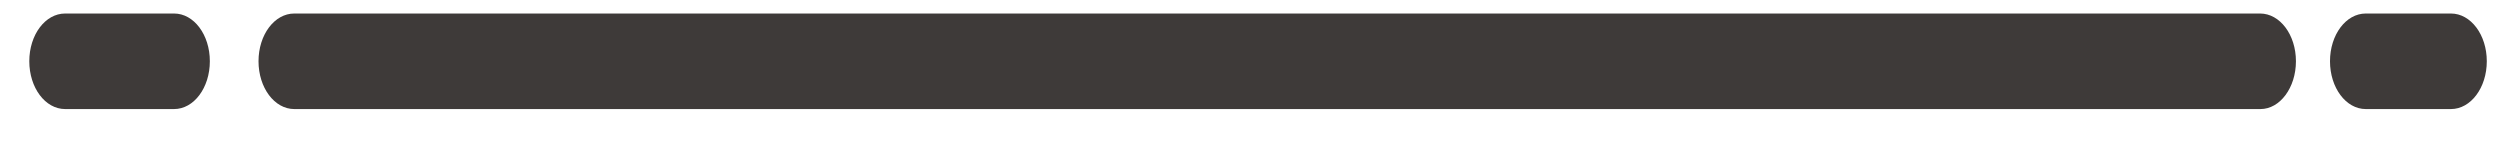 ﻿<?xml version="1.0" encoding="utf-8"?>
<svg version="1.1" xmlns:xlink="http://www.w3.org/1999/xlink" width="32px" height="2px" xmlns="http://www.w3.org/2000/svg">
  <g transform="matrix(1 0 0 1 -231 -592 )">
    <path d="M 31.831 0.784  C 31.831 1.123  31.626 1.396  31.372 1.396  L 30.282 1.396  C 30.028 1.396  29.824 1.123  29.824 0.784  C 29.824 0.445  30.028 0.173  30.282 0.173  L 31.372 0.173  C 31.626 0.173  31.831 0.445  31.831 0.784  Z M 2.686 0.784  C 2.686 1.123  2.482 1.396  2.228 1.396  L 0.834 1.396  C 0.579 1.396  0.375 1.123  0.375 0.784  C 0.375 0.445  0.579 0.173  0.834 0.173  L 2.228 0.173  C 2.482 0.173  2.686 0.445  2.686 0.784  Z M 29.388 0.784  C 29.388 1.123  29.183 1.396  28.934 1.396  L 3.767 1.396  C 3.513 1.396  3.309 1.123  3.309 0.784  C 3.309 0.445  3.513 0.173  3.767 0.173  L 28.929 0.173  C 29.183 0.173  29.388 0.445  29.388 0.784  Z " fill-rule="nonzero" fill="#3e3a39" stroke="none" transform="matrix(1 0 0 1 231 592 )" />
  </g>
</svg>